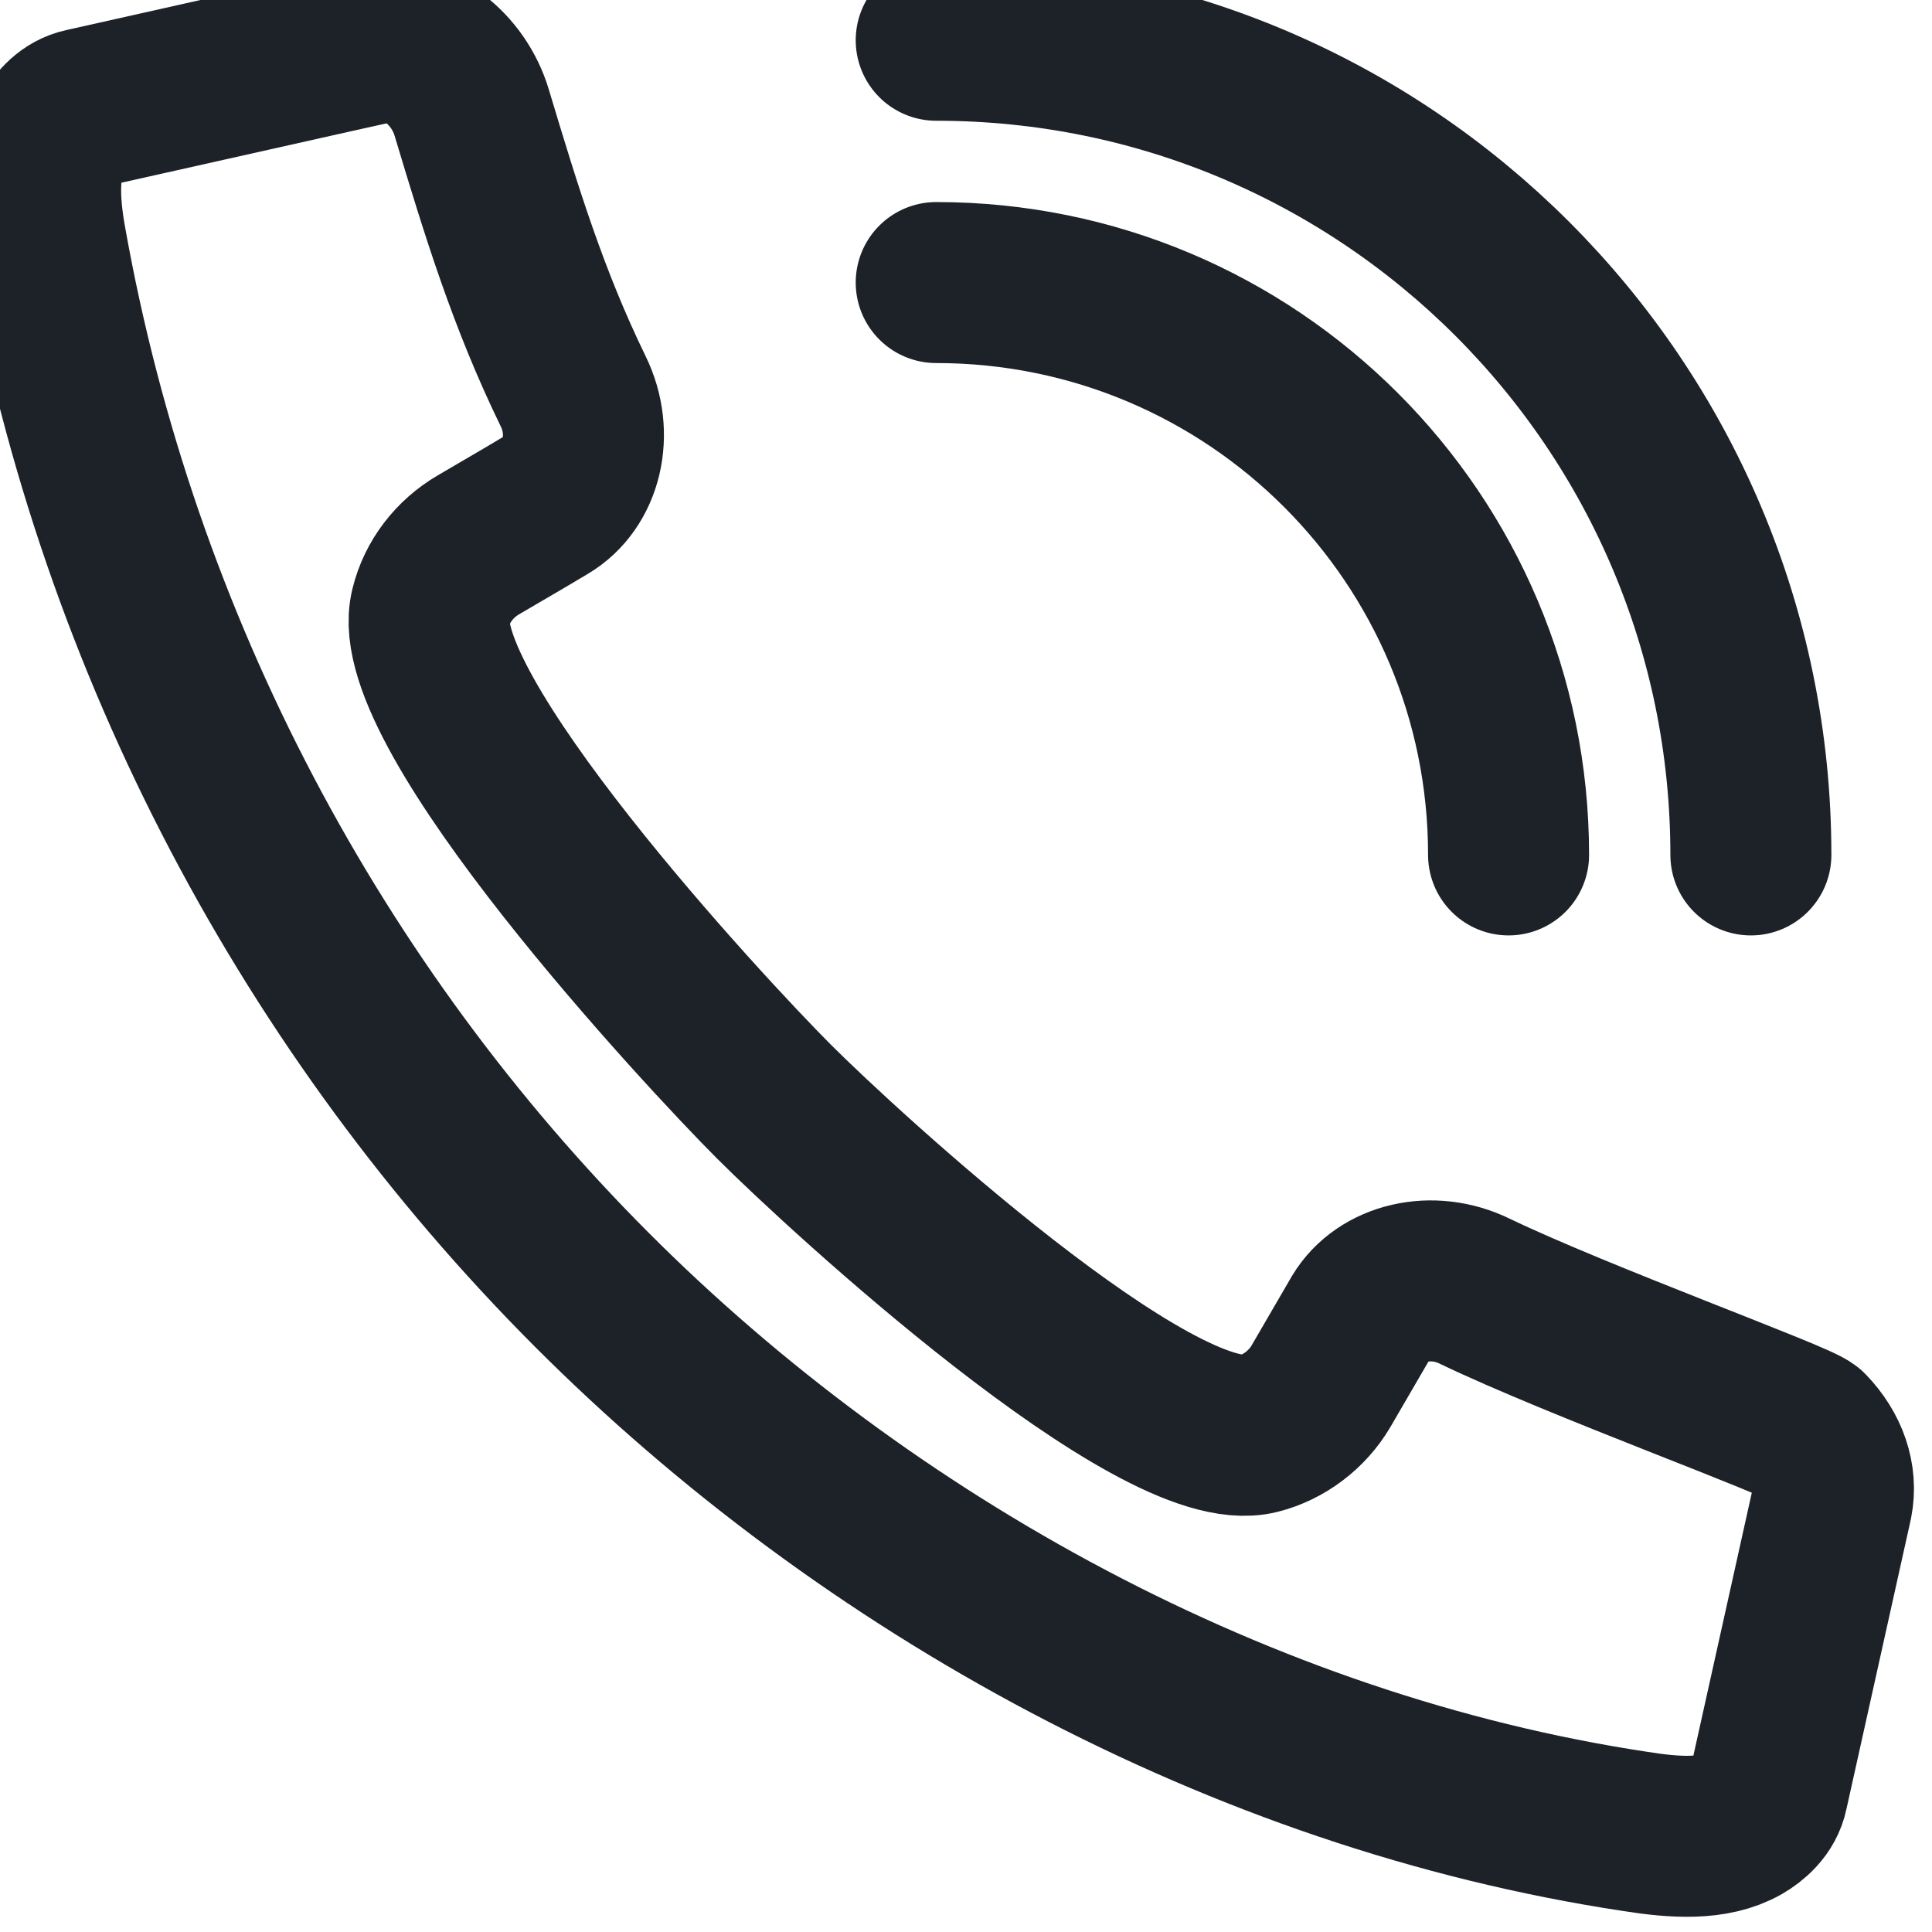 <svg width="24" height="24" viewBox="0 0 24 24" fill="none" xmlns="http://www.w3.org/2000/svg">
<path d="M0.66 1.67C0.46 2.02 0.48 2.5 0.57 3C1.47 8.05 3.91 12.57 7.34 16.01C10.77 19.45 15.42 22.01 20.31 22.75C20.81 22.83 21.29 22.86 21.64 22.66C21.76 22.59 21.92 22.46 21.96 22.26L22.76 18.66C22.82 18.35 22.71 18.03 22.46 17.77C22.34 17.65 19.61 16.66 18.32 16.04C17.79 15.78 17.17 15.93 16.91 16.36L16.41 17.22C16.24 17.51 15.95 17.73 15.63 17.81C14.37 18.13 10.47 14.54 9.62 13.69C8.74 12.81 5.03 8.81 5.35 7.55C5.43 7.22 5.65 6.94 5.94 6.77C6.69 6.33 6.49 6.45 6.79 6.27C7.23 6.01 7.38 5.39 7.12 4.86C6.56 3.71 6.23 2.63 5.86 1.4C5.7 0.86 5.18 0.43 4.66 0.54C4.66 0.54 4.6 0.55 1.04 1.35C0.85 1.39 0.72 1.54 0.65 1.67H0.66Z" stroke="#1D2128" stroke-width="2" stroke-miterlimit="10"/>
<path d="M11.63 3.51C15.56 3.51 18.74 6.69 18.74 10.62" stroke="#1D2128" stroke-width="2" stroke-linecap="round" stroke-linejoin="round"/>
<path d="M11.63 0.5C17.22 0.5 21.75 5.03 21.75 10.62" stroke="#1D2128" stroke-width="2" stroke-linecap="round" stroke-linejoin="round"/>
</svg>
